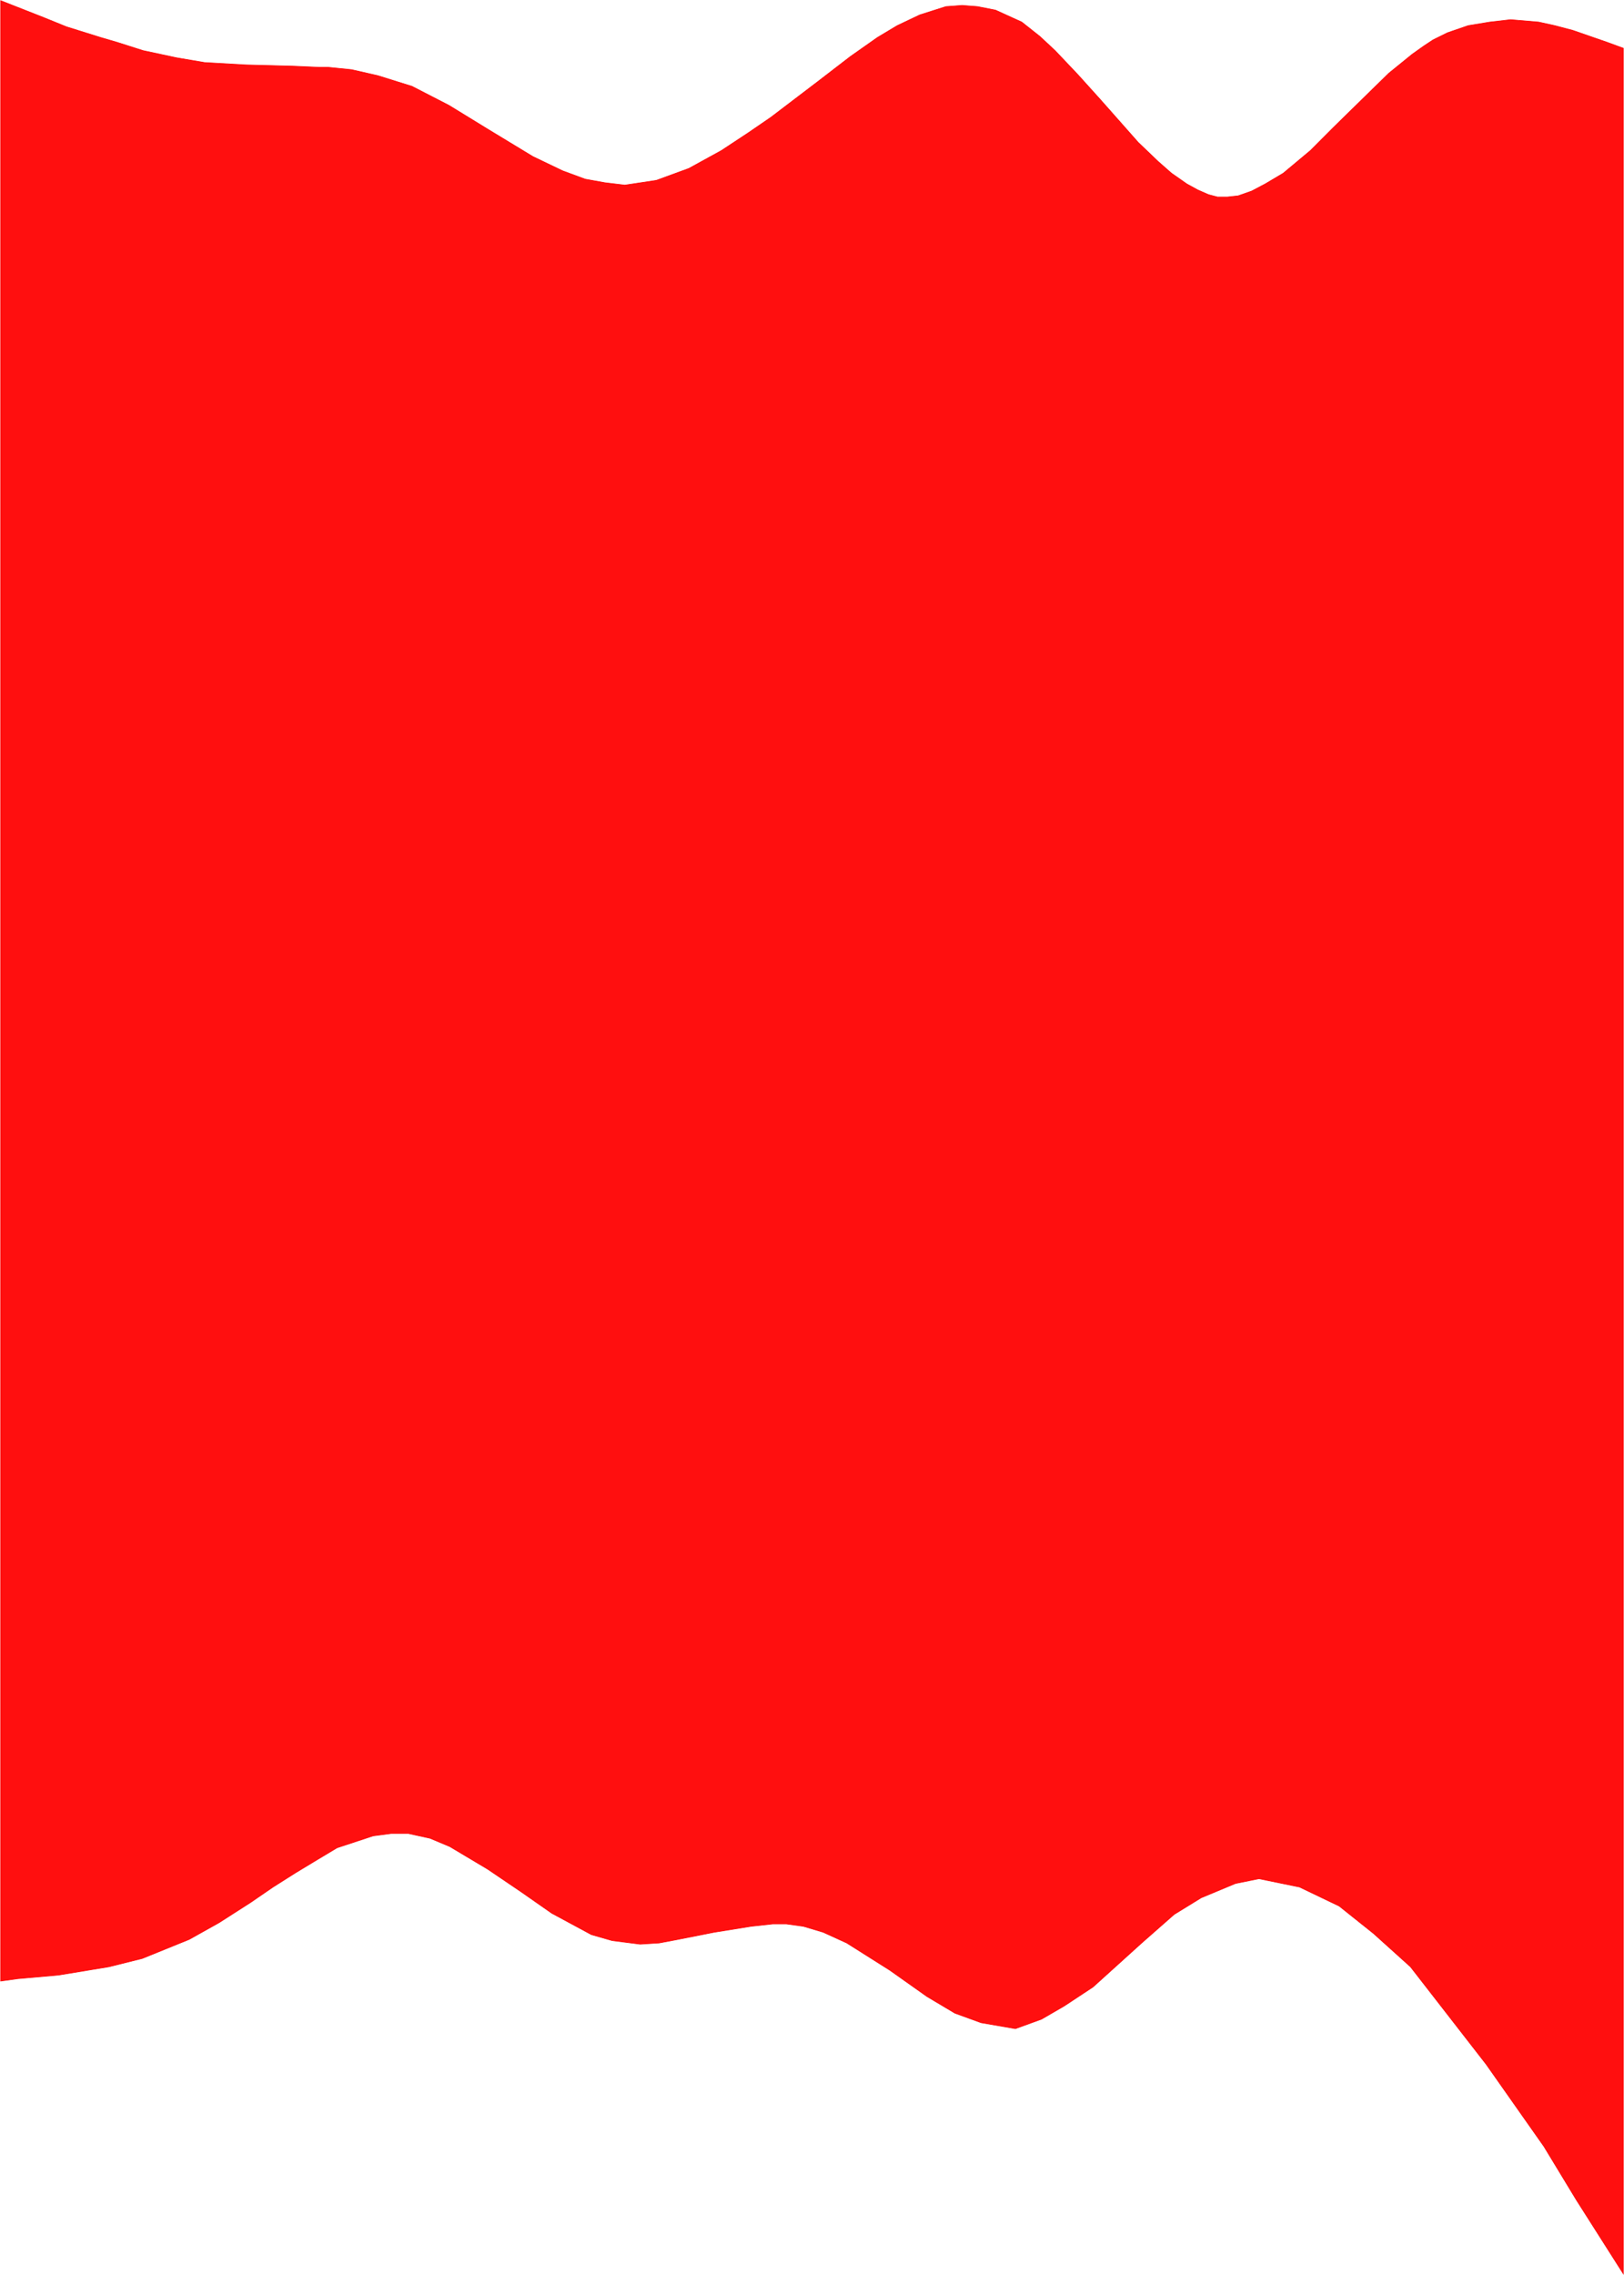 <svg width="2502" height="3503" viewBox="0 0 2502 3503" fill="none" xmlns="http://www.w3.org/2000/svg">
<path d="M66.314 26.654L1 1V3050.21L27.404 3046.55L89.938 3041.05L167.759 3028.23L219.177 3015.4L291.439 2986.08L337.298 2960.42L385.936 2929.27L420.678 2905.45L455.419 2883.46L488.771 2863.3L519.344 2844.98L574.93 2826.65L602.723 2822.99H629.127L662.479 2830.32L693.051 2843.15L751.417 2877.96L802.834 2912.78L850.083 2945.76L911.228 2978.75L943.19 2987.91L986.27 2993.41L1015.45 2991.58L1044.64 2986.08L1100.22 2975.08L1157.2 2965.92L1190.55 2962.26H1211.39L1237.8 2965.92L1268.37 2975.08L1304.5 2991.58L1371.21 3033.72L1428.18 3074.04L1471.26 3099.69L1511.56 3114.35L1564.37 3123.51L1604.67 3108.85L1639.41 3088.7L1683.88 3059.38L1758.92 2991.58L1808.95 2947.6L1850.64 2921.94L1903.45 2899.95L1939.58 2892.62L2002.11 2905.45L2063.26 2934.77L2116.06 2976.92L2173.04 3028.23L2289.77 3178.49L2378.71 3304.93L2428.74 3387.39L2501 3501V74.298L2475.99 65.136L2449.58 55.974L2423.18 46.812L2395.39 39.482L2370.37 33.984L2327.29 30.319L2295.33 33.984L2261.98 39.482L2230.02 50.476L2207.78 61.471L2193.89 70.633L2175.82 83.461L2139.69 112.78L2102.17 149.429L2053.53 197.073L2018.79 231.89L1977.1 266.707L1949.3 283.199L1928.46 294.194L1907.61 301.524L1890.94 303.356H1875.65L1861.76 299.691L1845.08 292.361L1828.4 283.199L1804.78 266.707L1783.94 248.382L1753.36 219.063L1695 153.094L1660.26 114.613L1625.51 77.963L1601.89 55.974L1574.1 33.984L1533.8 15.66L1506 10.162L1482.38 8.33L1457.36 10.162L1417.06 22.989L1382.32 39.482L1351.75 57.806L1310.06 87.126L1260.03 125.607L1187.77 180.581L1153.03 204.403L1111.34 231.89L1061.31 259.377L1011.28 277.702L962.645 285.031L932.073 281.366L901.5 275.869L866.759 263.042L820.9 241.052L751.417 198.906L691.661 162.257L634.685 132.937L581.878 116.445L541.578 107.283L505.447 103.618H491.55L449.86 101.785L378.988 99.953L315.063 96.288L271.984 88.958L220.566 77.963L180.266 65.136L155.252 57.806L102.445 41.314L66.314 26.654Z" fill="#FF0F0F" stroke="#FC0404"/>
</svg>
